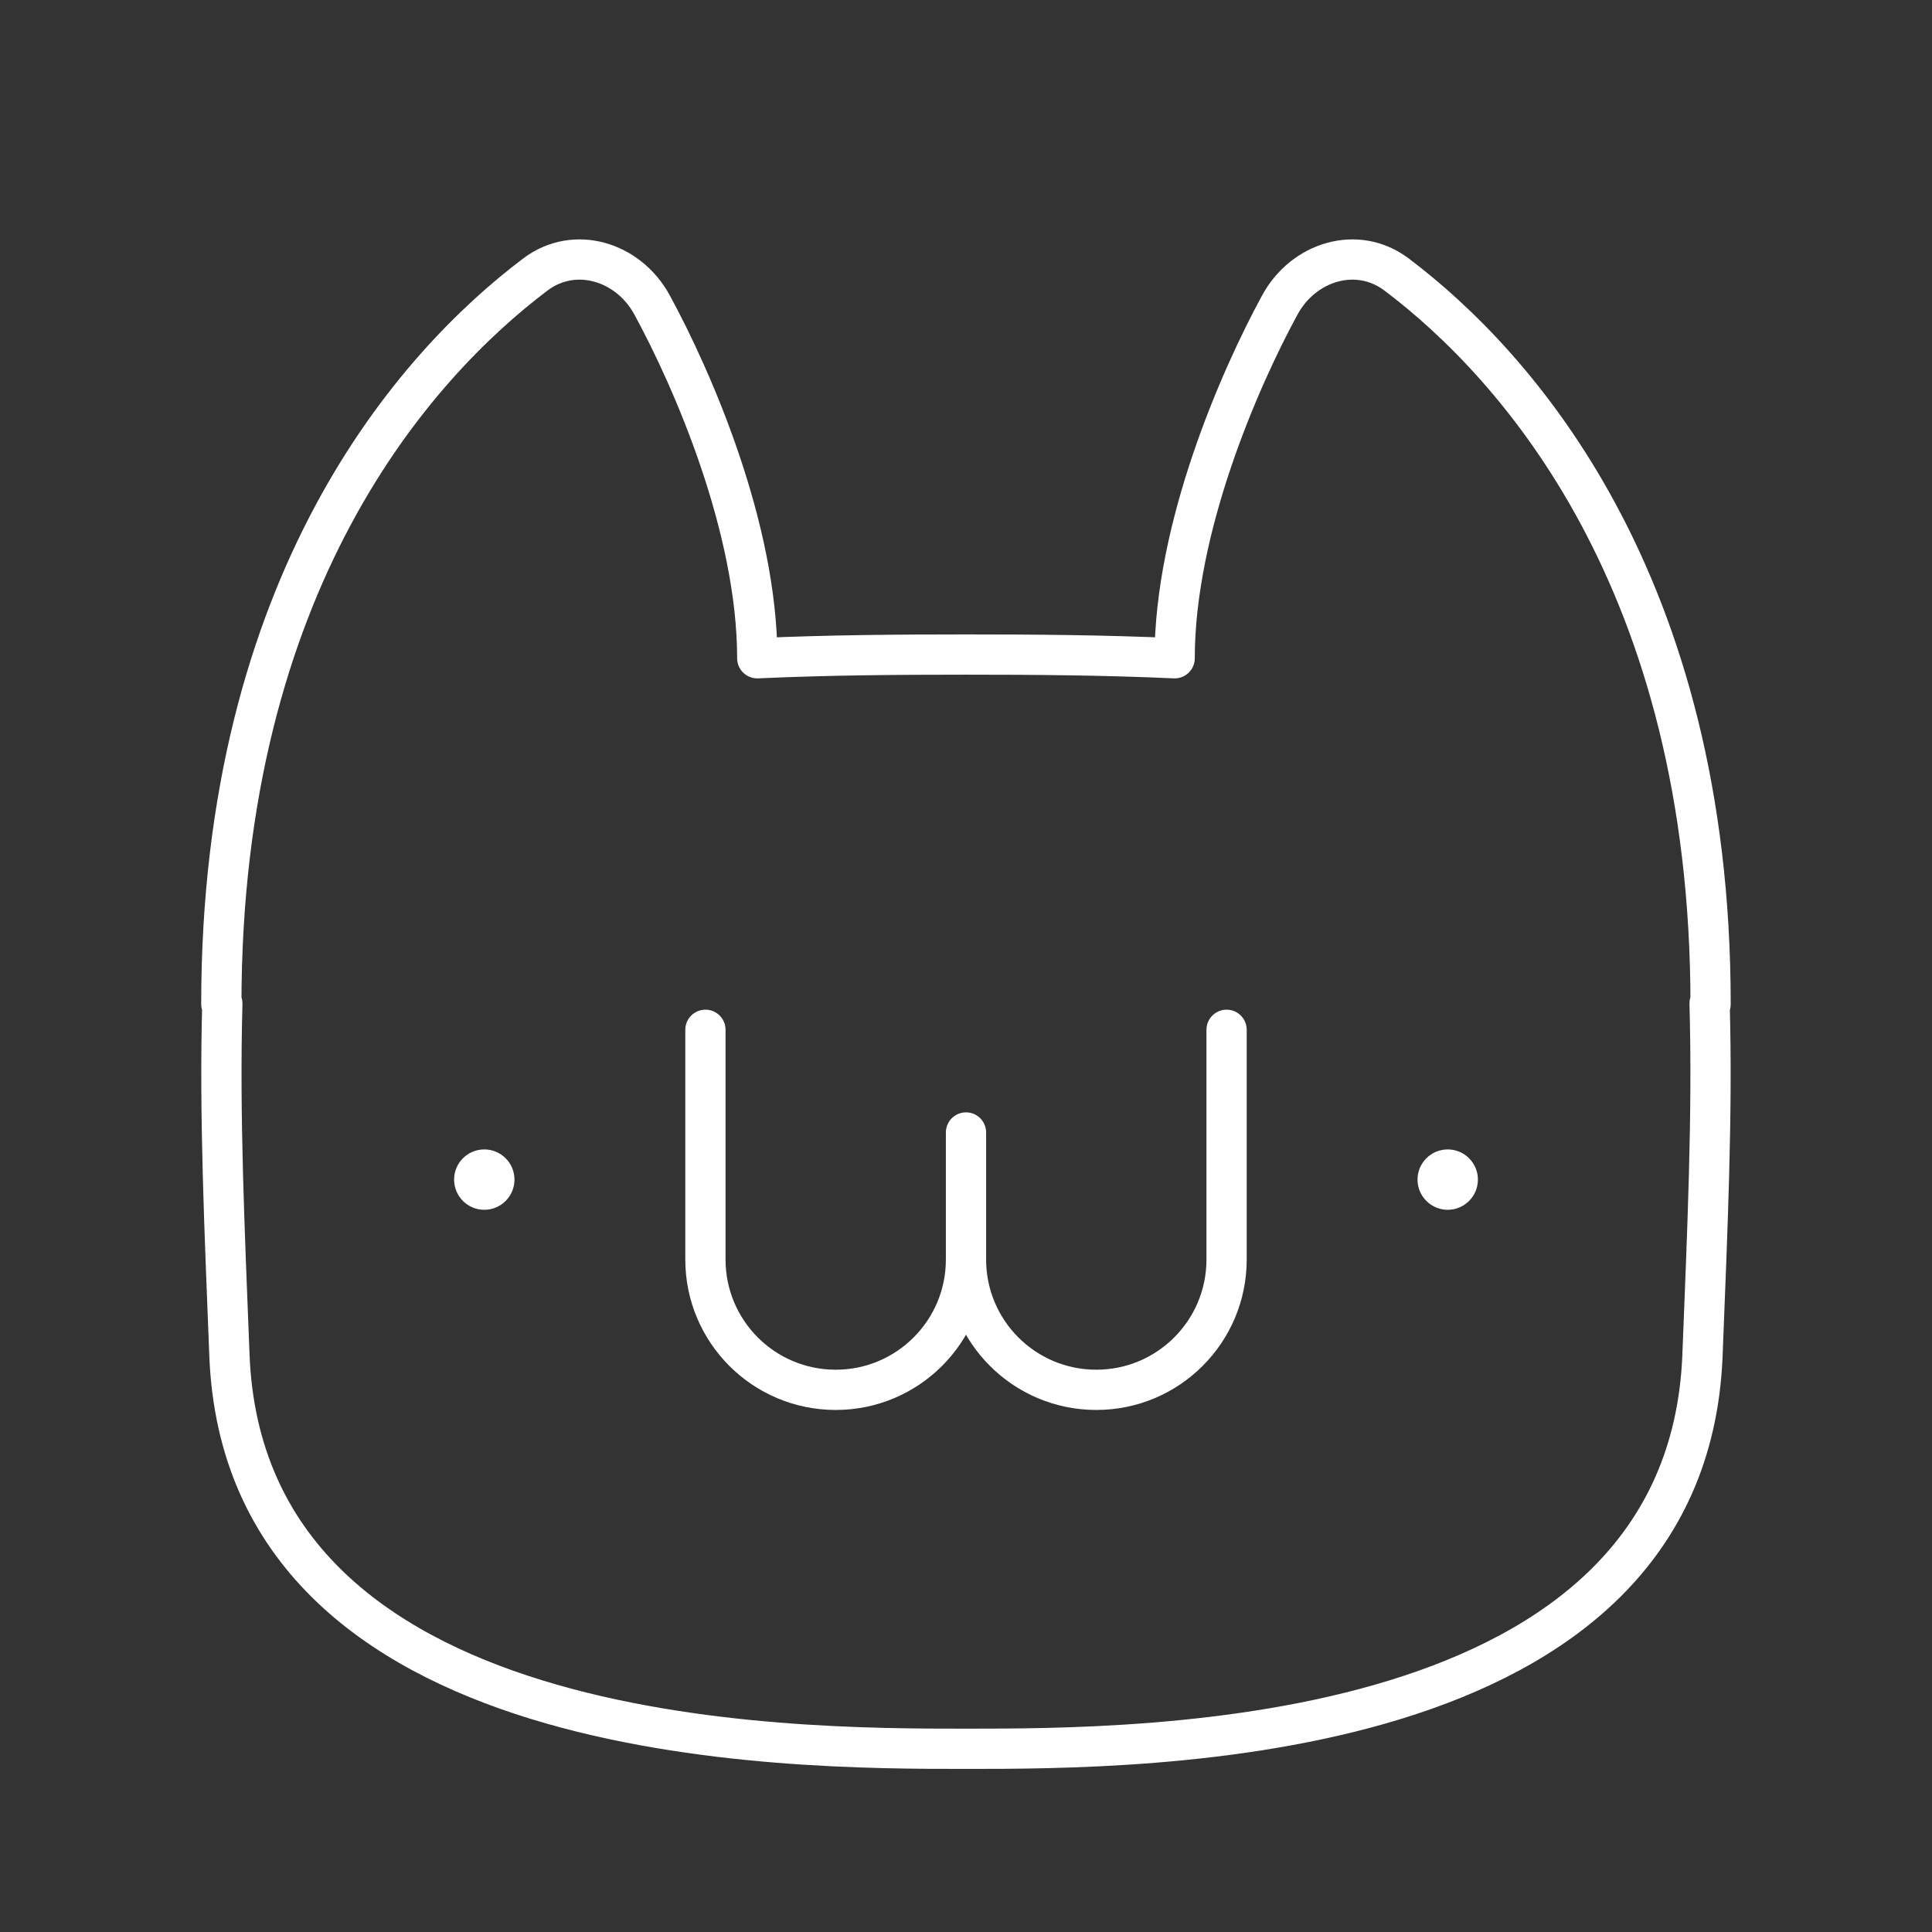 <?xml version="1.0" encoding="UTF-8"?><svg id="b" xmlns="http://www.w3.org/2000/svg" viewBox="0 0 48 48"><rect x="0" y="0" width="48" height="48" fill="#333333" stroke="none"/><defs><style>.f{fill:#fff;}.g{fill:none;stroke:#fff;stroke-linecap:round;stroke-linejoin:round;}</style></defs><path class="g" d="M24,43.448c4.442,0,17.917,0,18.298-9.781.119-3.063.255-5.965.176-8.735l.025.016c0-10.489-4.804-15.867-7.8-18.127-.979-.739-2.313-.325-2.9.752-1.01,1.854-2.615,5.536-2.615,8.781l0.0 0c-1.762-.08-3.53-.092-5.185-.092s-3.423.012-5.185.092l0-0c0-3.245-1.605-6.927-2.615-8.781-.587-1.077-1.921-1.491-2.9-.752-2.996,2.26-7.8,7.638-7.8,18.127l.025-.016c-.078,2.77.057,5.673.176,8.735.381,9.781,13.856,9.781,18.298,9.781h0Z"/><circle class="f" cx="12.032" cy="29.307" r=".75"/><circle class="f" cx="35.968" cy="29.307" r=".75"/><path class="g" d="M24,28.136v3.157c0,1.788,1.449,3.237,3.237,3.237h0c1.788,0,3.237-1.449,3.237-3.237v-5.708"/><path class="g" d="M24,31.293c0,1.788-1.449,3.237-3.237,3.237h0c-1.788,0-3.237-1.449-3.237-3.237h0v-5.708"/></svg>
